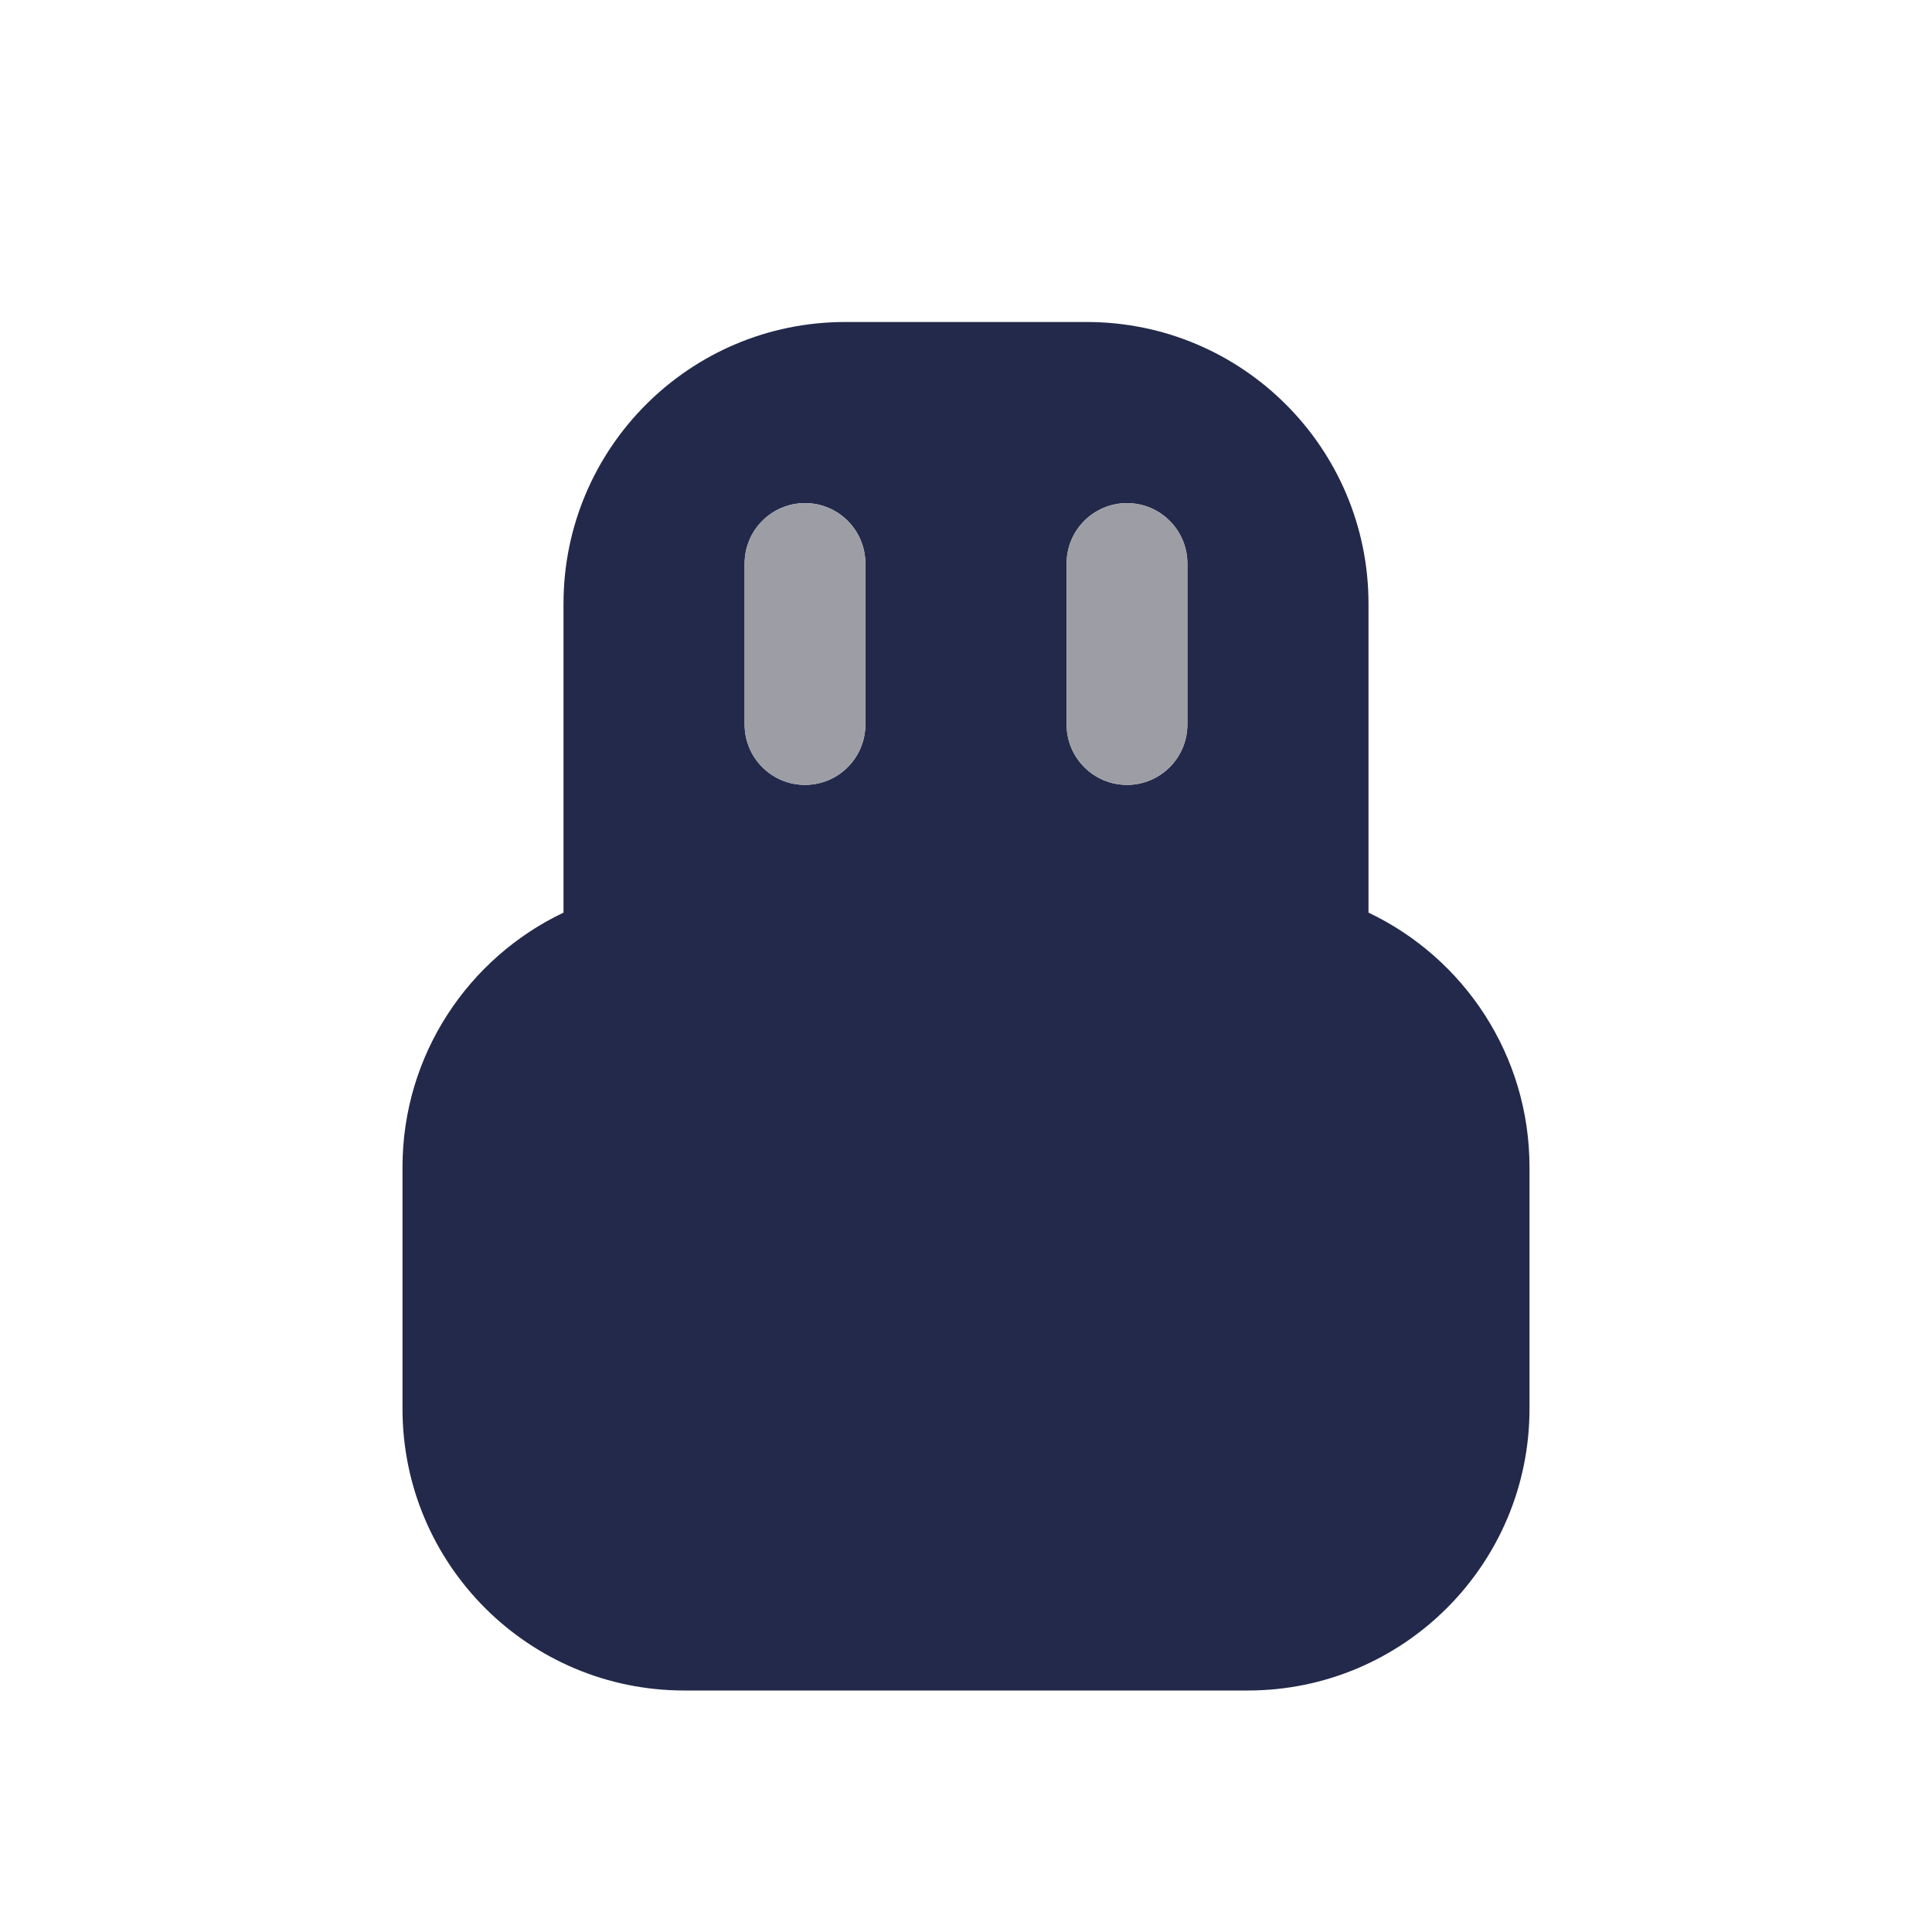 <svg width="24" height="24" viewBox="0 0 24 24" fill="none" xmlns="http://www.w3.org/2000/svg">
<path fill-rule="evenodd" clip-rule="evenodd" d="M17 11.337V7.5C17 5.567 15.433 4 13.5 4H10.5C8.567 4 7 5.567 7 7.5V11.337C5.818 11.899 5 13.104 5 14.5V17.5C5 19.433 6.567 21 8.5 21H15.5C17.433 21 19 19.433 19 17.5V14.5C19 13.104 18.183 11.899 17 11.337ZM14 6.25C14.414 6.25 14.75 6.586 14.75 7V9C14.75 9.414 14.414 9.75 14 9.75C13.586 9.75 13.25 9.414 13.25 9V7C13.25 6.586 13.586 6.25 14 6.25ZM10.75 7C10.75 6.586 10.414 6.25 10 6.25C9.586 6.25 9.25 6.586 9.25 7V9C9.25 9.414 9.586 9.75 10 9.75C10.414 9.75 10.75 9.414 10.75 9V7Z" fill="#23294A"/>
<path fill-rule="evenodd" clip-rule="evenodd" d="M14 6.25C14.414 6.25 14.75 6.586 14.75 7V9C14.75 9.414 14.414 9.75 14 9.75C13.586 9.75 13.25 9.414 13.25 9V7C13.25 6.586 13.586 6.25 14 6.25Z" fill="#9D9EA5"/>
<path fill-rule="evenodd" clip-rule="evenodd" d="M10 6.25C10.414 6.25 10.75 6.586 10.75 7V9C10.75 9.414 10.414 9.75 10 9.75C9.586 9.75 9.25 9.414 9.25 9V7C9.25 6.586 9.586 6.25 10 6.25Z" fill="#9D9EA5"/>
</svg>
